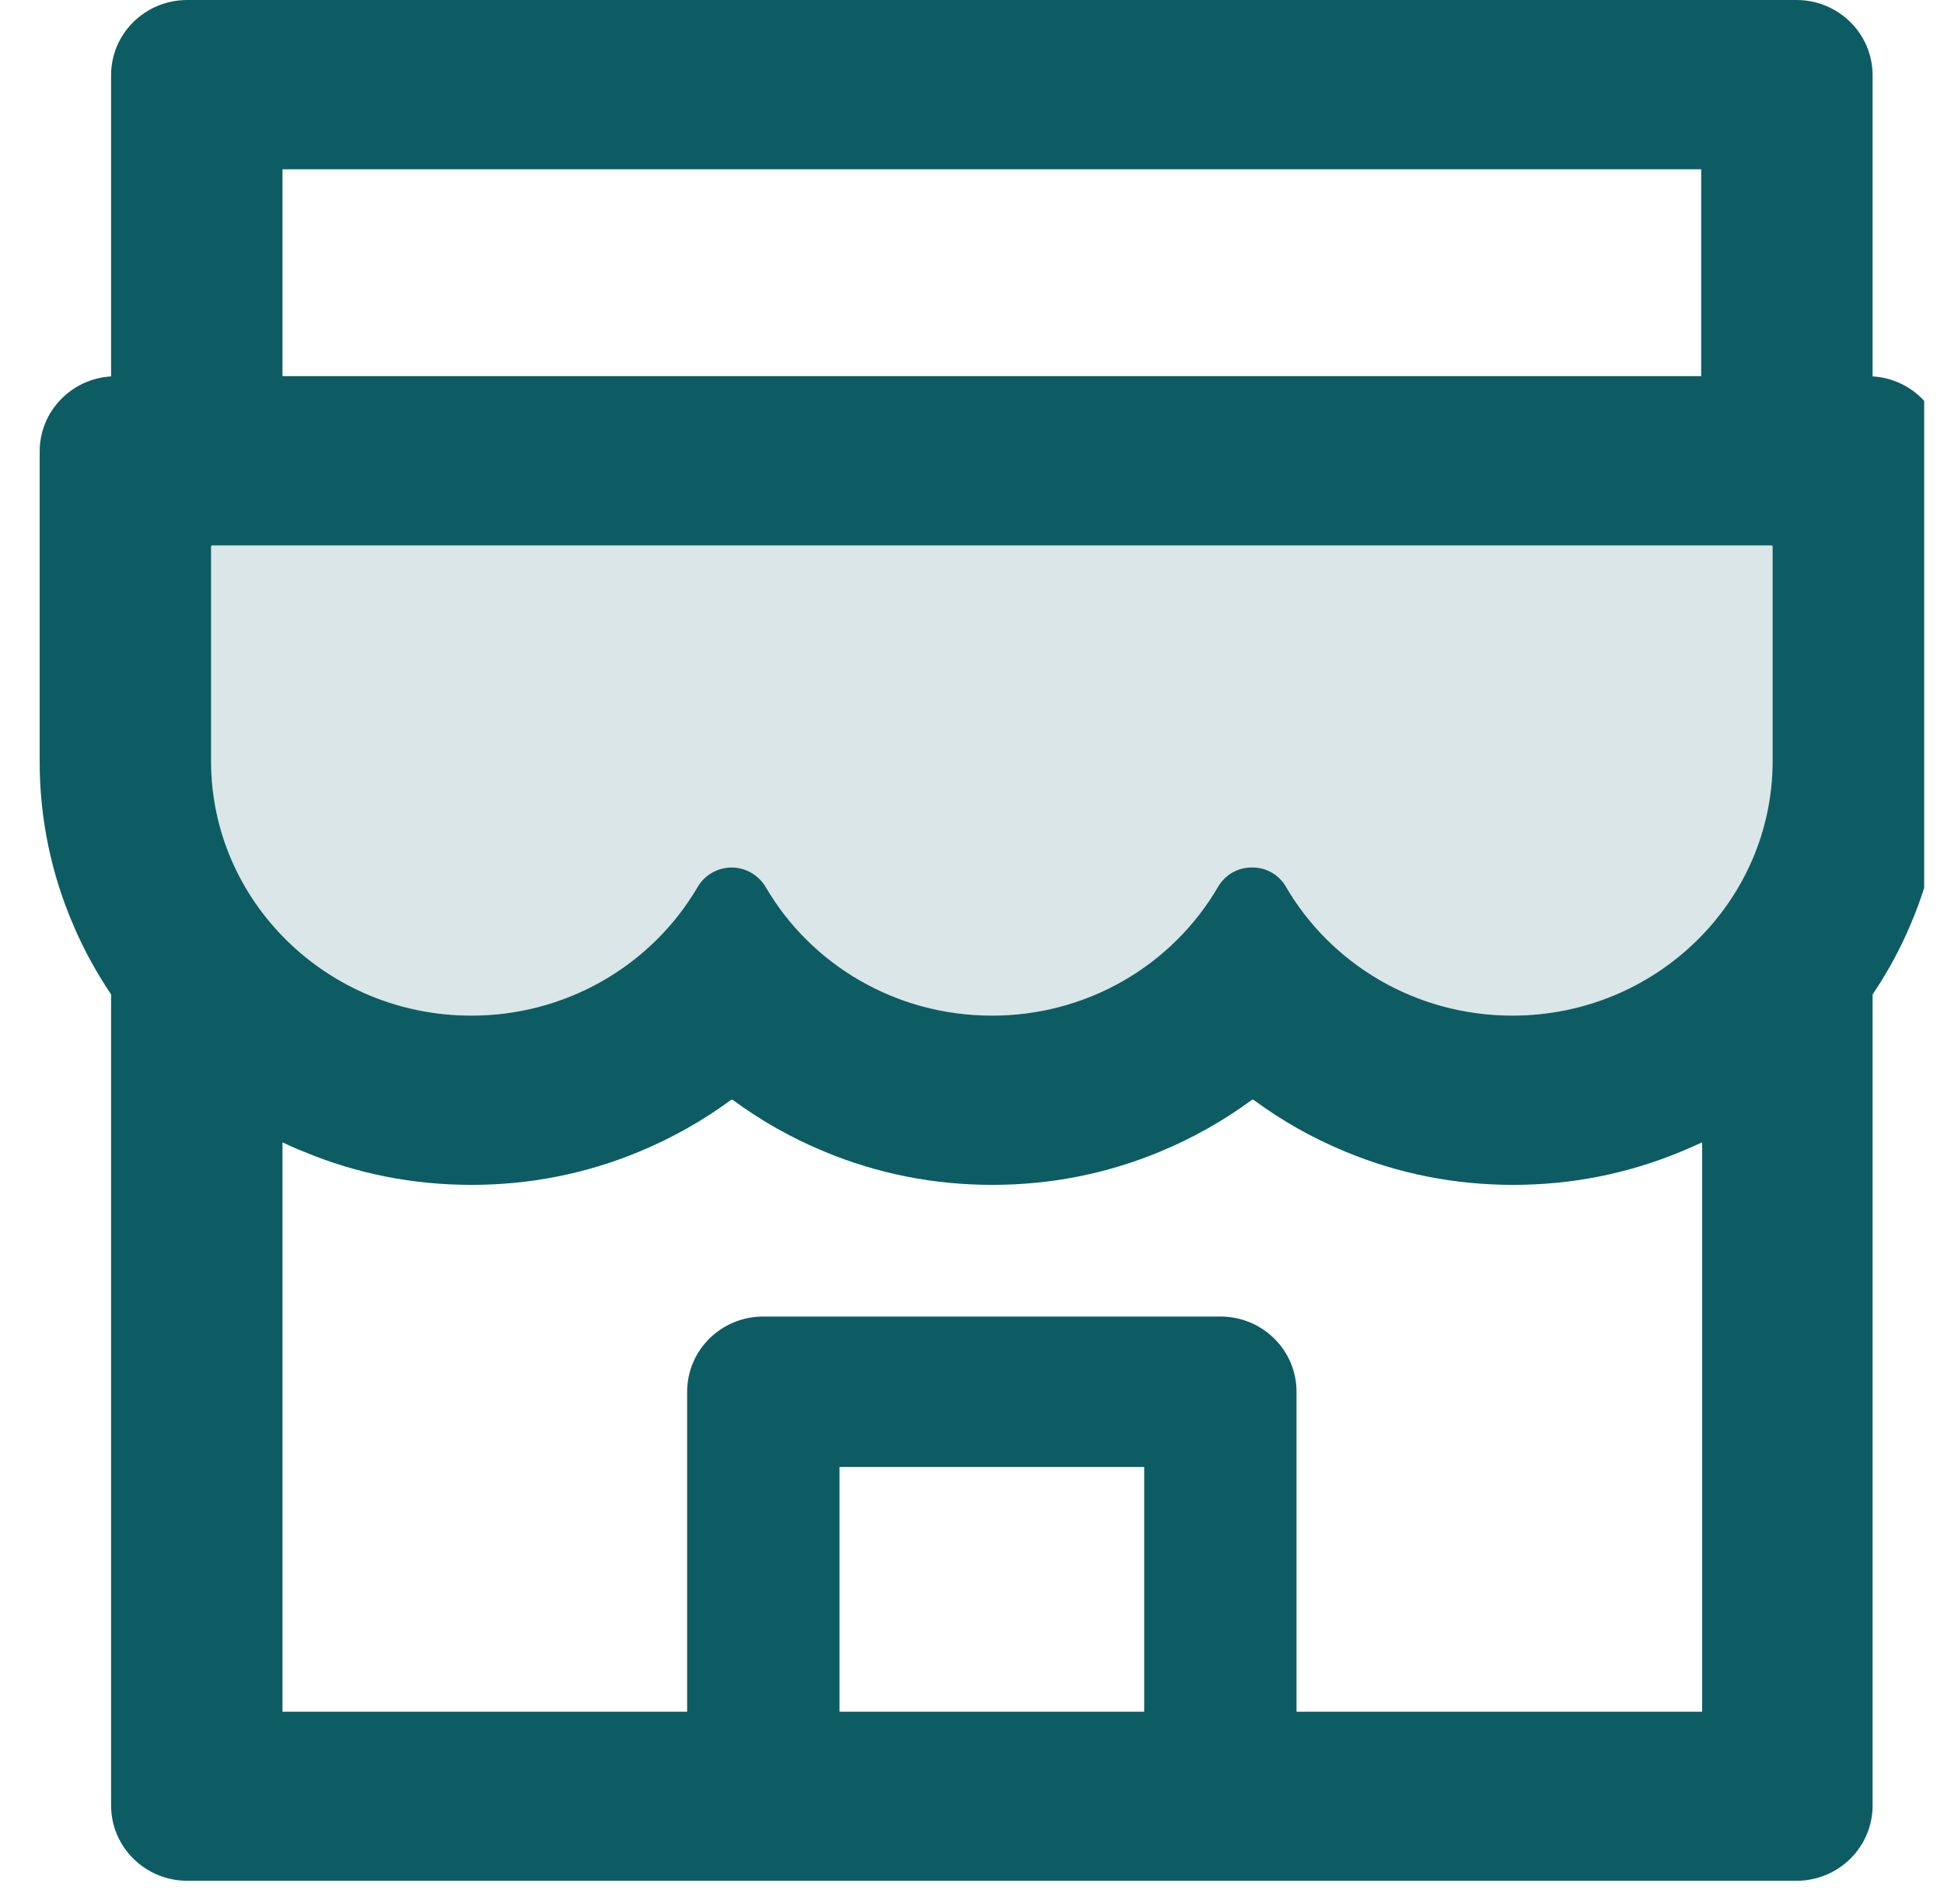 <svg width="49" height="48" viewBox="0 0 49 48" fill="none" xmlns="http://www.w3.org/2000/svg">
<g clip-path="url(#clip0_964_18434)">
<g clip-path="url(#clip1_964_18434)">
<path opacity="0.15" d="M44.65 13.75H5.35C5.332 13.75 5.32 13.762 5.32 13.78V19.185C5.32 22.729 8.26 25.604 11.878 25.604C14.32 25.604 16.45 24.3 17.584 22.362C17.758 22.059 18.088 21.87 18.442 21.87C18.796 21.87 19.12 22.059 19.3 22.362C20.428 24.3 22.558 25.604 25 25.604C27.448 25.604 29.584 24.294 30.706 22.35C30.88 22.053 31.198 21.87 31.54 21.87H31.576C31.924 21.87 32.236 22.053 32.41 22.35C33.538 24.294 35.674 25.604 38.122 25.604C41.74 25.604 44.68 22.729 44.68 19.185V13.78C44.68 13.762 44.668 13.75 44.65 13.75Z" fill="#0D5C63"/>
<path d="M47.2 9.489V1.897C47.2 0.848 46.342 0 45.28 0H4.72C3.658 0 2.8 0.848 2.8 1.897V9.489C1.798 9.548 1 10.372 1 11.38V19.185C0.996 20.62 1.29 22.04 1.864 23.358C2.122 23.962 2.44 24.531 2.8 25.07V45.518C2.8 46.561 3.658 47.415 4.72 47.415H45.28C46.342 47.415 47.2 46.567 47.2 45.518V25.07C47.566 24.53 47.879 23.956 48.136 23.358C48.706 22.036 49 20.631 49 19.185V11.38C49 10.372 48.202 9.548 47.2 9.489ZM7.12 4.267H42.88V9.483H7.12V4.267ZM28.84 43.153H21.16V36.983H28.84V43.153ZM42.904 43.153H32.68V35.087C32.68 34.038 31.822 33.19 30.76 33.19H19.24C18.178 33.19 17.32 34.038 17.32 35.087V43.153H7.12V28.799C7.294 28.881 7.474 28.964 7.66 29.035C8.998 29.593 10.42 29.871 11.884 29.871C13.348 29.871 14.764 29.593 16.108 29.035C16.936 28.692 17.716 28.253 18.43 27.726C18.442 27.72 18.454 27.72 18.466 27.726C19.182 28.255 19.962 28.695 20.788 29.035C22.126 29.593 23.548 29.871 25.012 29.871C26.476 29.871 27.892 29.593 29.236 29.035C30.064 28.692 30.844 28.253 31.558 27.726C31.57 27.72 31.582 27.72 31.594 27.726C32.31 28.255 33.09 28.695 33.916 29.035C35.254 29.593 36.676 29.871 38.14 29.871C39.604 29.871 41.02 29.593 42.364 29.035C42.544 28.959 42.724 28.881 42.904 28.799V43.153ZM44.68 19.185C44.68 22.729 41.74 25.604 38.122 25.604C35.674 25.604 33.538 24.294 32.41 22.35C32.236 22.054 31.924 21.87 31.576 21.87H31.54C31.198 21.87 30.88 22.054 30.706 22.35C30.13 23.342 29.299 24.165 28.297 24.737C27.295 25.308 26.157 25.607 25 25.604C22.558 25.604 20.428 24.3 19.3 22.362C19.12 22.06 18.796 21.87 18.442 21.87C18.088 21.87 17.758 22.06 17.584 22.362C17.005 23.35 16.173 24.169 15.171 24.739C14.169 25.308 13.034 25.606 11.878 25.604C8.26 25.604 5.32 22.729 5.32 19.185V13.78C5.32 13.762 5.332 13.75 5.35 13.75H44.65C44.668 13.75 44.68 13.762 44.68 13.78V19.185Z" fill="#0D5C63"/>
</g>
</g>
<defs>
<clipPath id="clip0_964_18434">
<rect width="48" height="48" fill="white" transform="translate(0.5)"/>
</clipPath>
<clipPath id="clip1_964_18434">
<rect width="48" height="47.415" fill="white" transform="translate(1)"/>
</clipPath>
</defs>
</svg>
